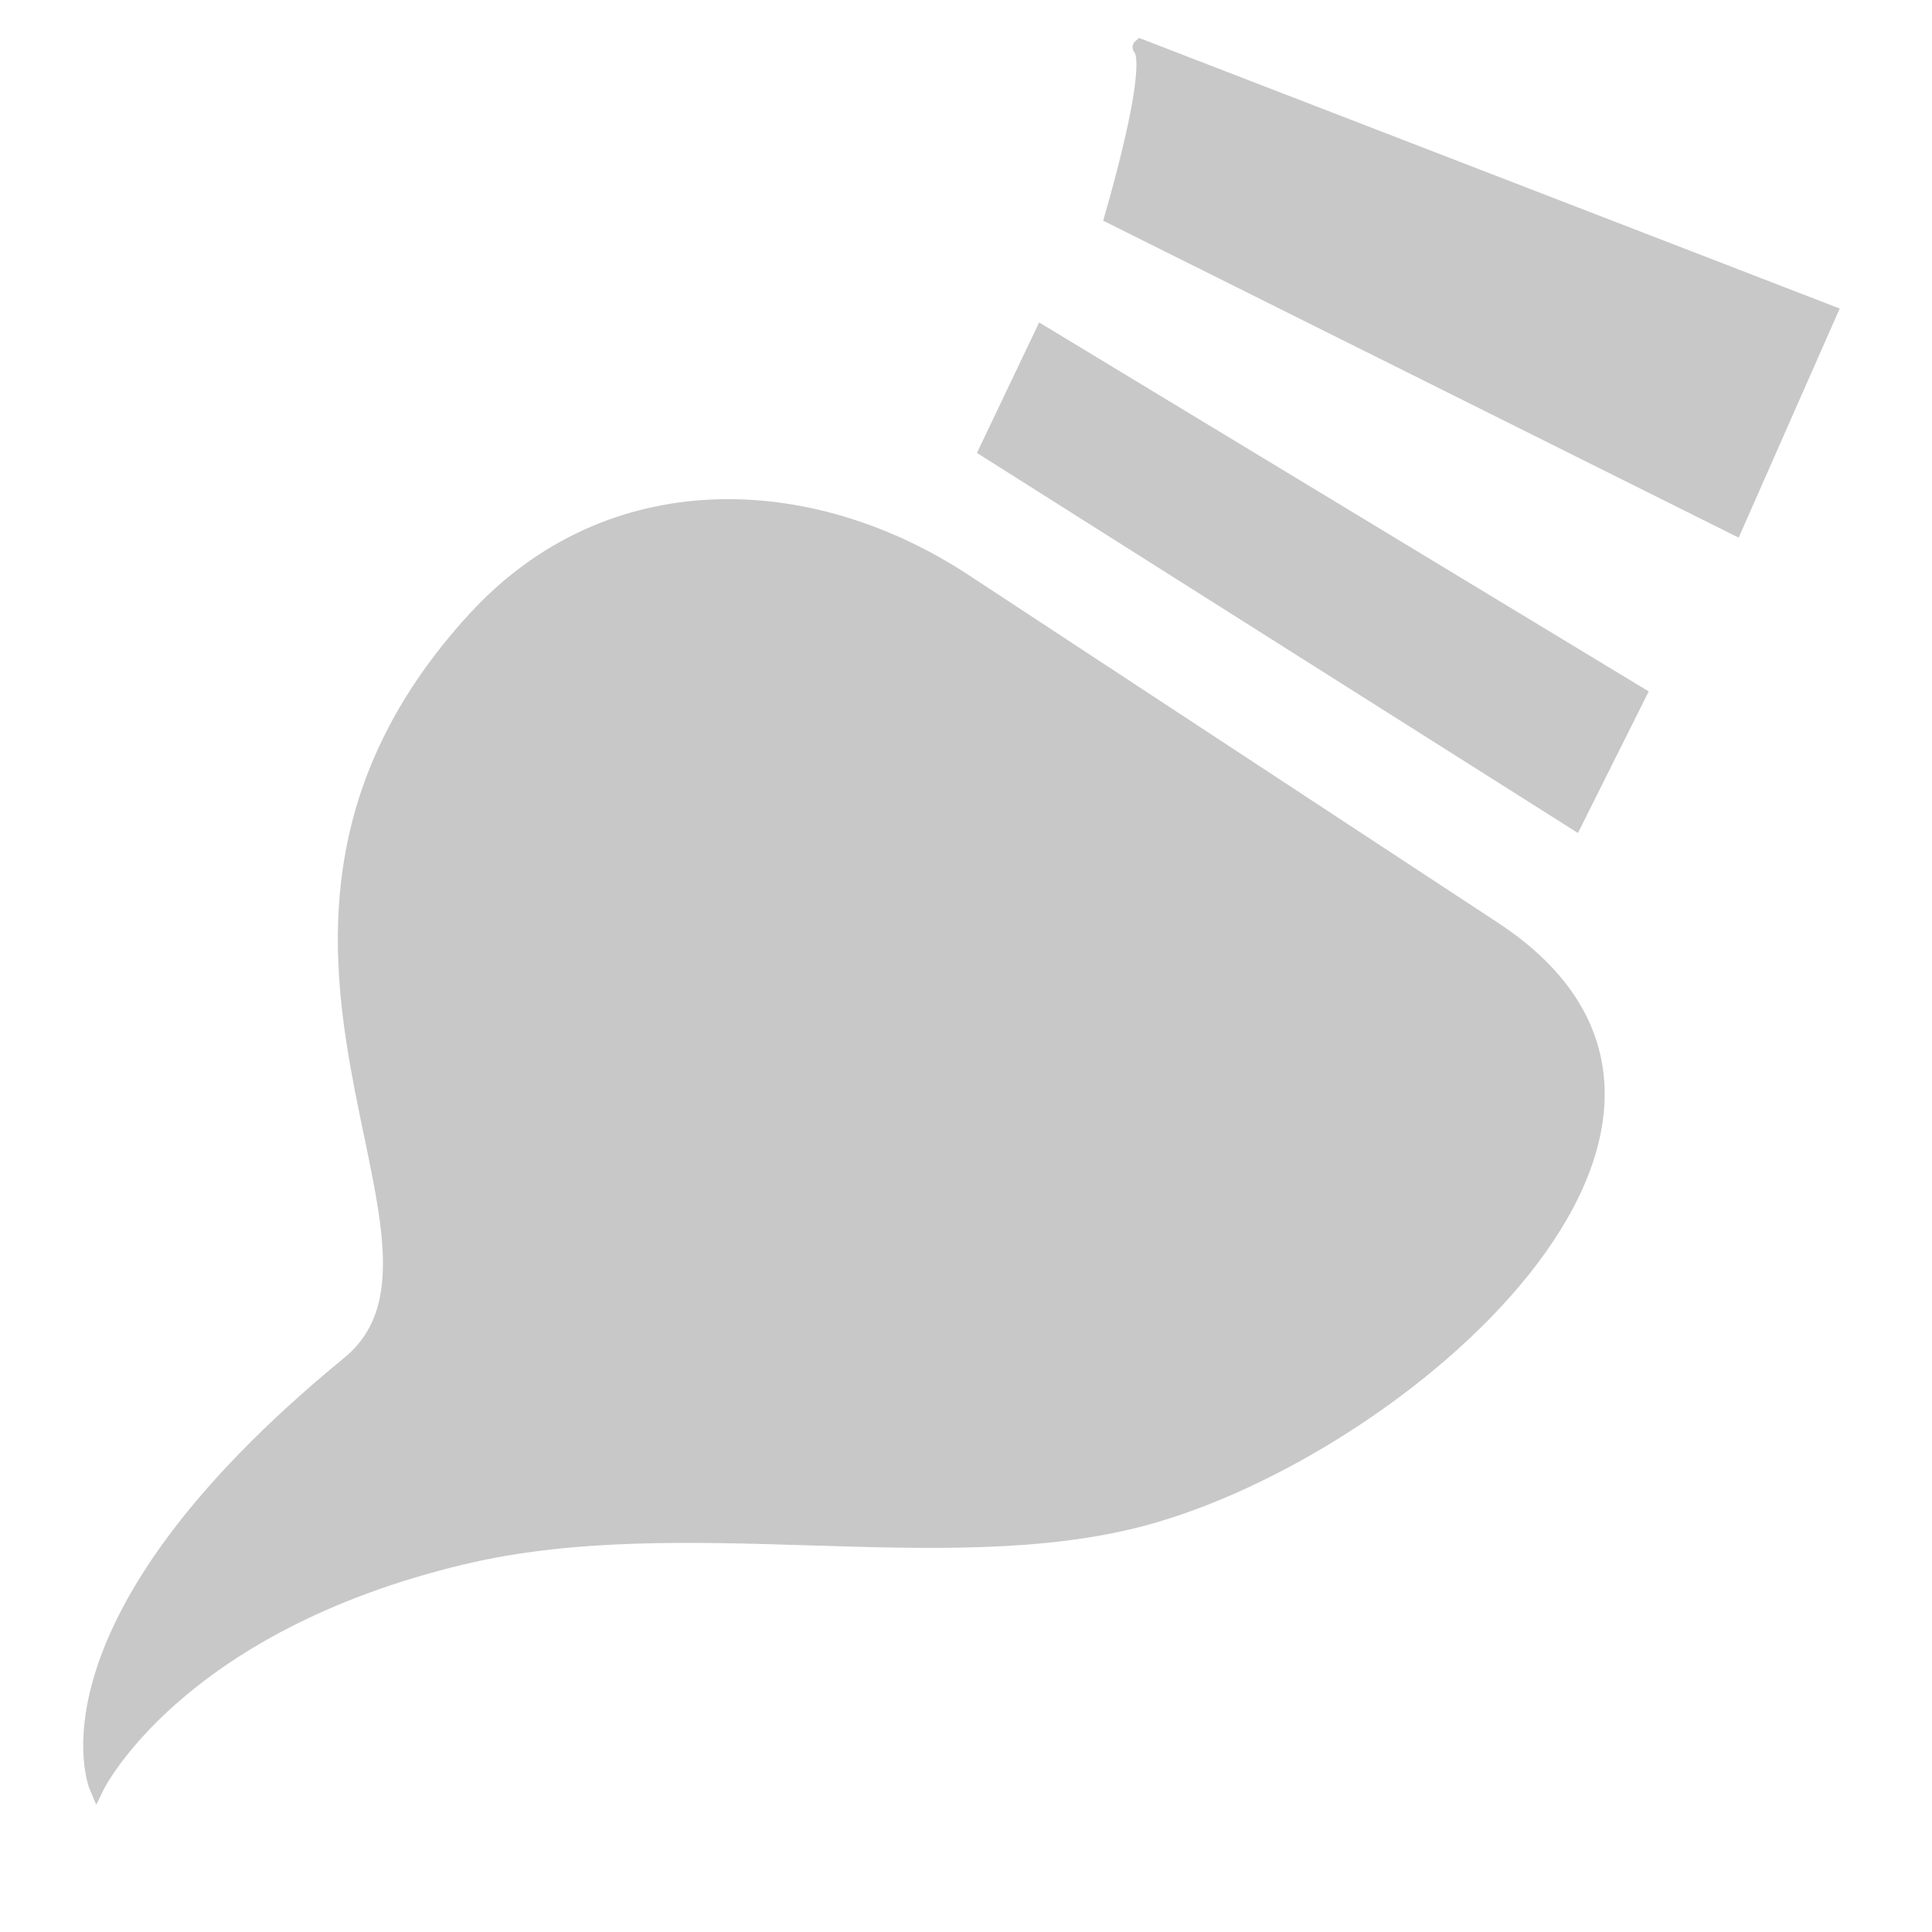 <?xml version='1.0' encoding='UTF-8' standalone='no'?>
<!-- Created with Inkscape (http://www.inkscape.org/) -->
<svg xmlns="http://www.w3.org/2000/svg" xmlns:cc="http://creativecommons.org/ns#" xmlns:inkscape="http://www.inkscape.org/namespaces/inkscape" sodipodi:docname="mypaint.svg" xmlns:sodipodi="http://sodipodi.sourceforge.net/DTD/sodipodi-0.dtd" version="1.1" xmlns:dc="http://purl.org/dc/elements/1.1/" inkscape:version="0.91 r13725" id="svg2" xmlns:svg="http://www.w3.org/2000/svg" inkscape:output_extension="org.inkscape.output.svg.inkscape" xmlns:rdf="http://www.w3.org/1999/02/22-rdf-syntax-ns#" height="22" sodipodi:version="0.32" width="22">
  <defs id="defs4">
    <style type="text/css" id="current-color-scheme"><![CDATA[
.ColorScheme-Text{ color:#c8c8c8; }
]]></style>
    <inkscape:perspective sodipodi:type="inkscape:persp3d" inkscape:vp_z="744.09448 : 526.18109 : 1" inkscape:persp3d-origin="372.04724 : 350.78739 : 1" inkscape:vp_x="0 : 526.18109 : 1" id="perspective10" inkscape:vp_y="0 : 1000 : 0"/>
    <inkscape:perspective sodipodi:type="inkscape:persp3d" inkscape:vp_z="744.09448 : 526.18109 : 1" inkscape:persp3d-origin="372.04724 : 350.78739 : 1" inkscape:vp_x="0 : 526.18109 : 1" id="perspective2525" inkscape:vp_y="0 : 1000 : 0"/>
  </defs>
  <sodipodi:namedview inkscape:current-layer="g4140" inkscape:window-width="1890" inkscape:window-height="1080" inkscape:pageopacity="0.0" inkscape:cy="13.933986" inkscape:document-units="px" inkscape:window-y="0" inkscape:pageshadow="2" id="base" borderopacity="1.0" inkscape:zoom="16" pagecolor="#ffffff" inkscape:window-x="30" bordercolor="#666666" inkscape:cx="-5.8123386" inkscape:window-maximized="1" showgrid="true">
    <inkscape:grid enabled="true" visible="true" empspacing="2" type="xygrid" id="grid2816" snapvisiblegridlinesonly="true"/>
  </sodipodi:namedview>
  <g inkscape:label="Layer 1" id="layer1" inkscape:groupmode="layer" transform="translate(0,-1030.362)">
    <g id="g4140" transform="matrix(0.181,0,0,0.181,-0.168,862.272)">
      <path sodipodi:nodetypes="scssssss" class="ColorScheme-Text" id="path3005" d="m 30.074,1026.628 c -18.129,4.309 -23.064,14.47 -23.064,14.47 0,0 -4.294,-10.115 15.855,-26.63 9.229,-7.565 -10.369,-26.881 7.924,-46.847 8.467,-9.242 21.085,-8.78 30.802,-2.397 l 33.316,21.886 c 18.193,11.951 -5.816,32.807 -22.156,37.122 -12.532,3.309 -28.814,-0.898 -42.676,2.397 z" inkscape:connector-curvature="0" style="fill:currentColor;fill-rule:evenodd;stroke:currentColor;stroke-width:0.927px;stroke-linecap:butt;stroke-linejoin:miter;stroke-opacity:1"/>
      <path sodipodi:nodetypes="ccccc" class="ColorScheme-Text" id="path3008" d="M 63.033,32.622 100,56 104,48 66.517,25.311 Z" inkscape:connector-curvature="0" style="fill:currentColor;stroke:currentColor;stroke-width:1px;stroke-linecap:butt;stroke-linejoin:miter;stroke-opacity:1" transform="translate(0,924.362)"/>
      <path sodipodi:nodetypes="ccccc" class="ColorScheme-Text" id="path3010" d="M 70.927,17.934 C 74.02,7.088 72.559,7.388 72.689,7.272 L 116,24 110.066,37.456 Z" inkscape:connector-curvature="0" style="fill:currentColor;stroke:currentColor;stroke-width:1px;stroke-linecap:butt;stroke-linejoin:miter;stroke-opacity:1" transform="translate(0,924.362)"/>
    </g>
  </g>
</svg>
